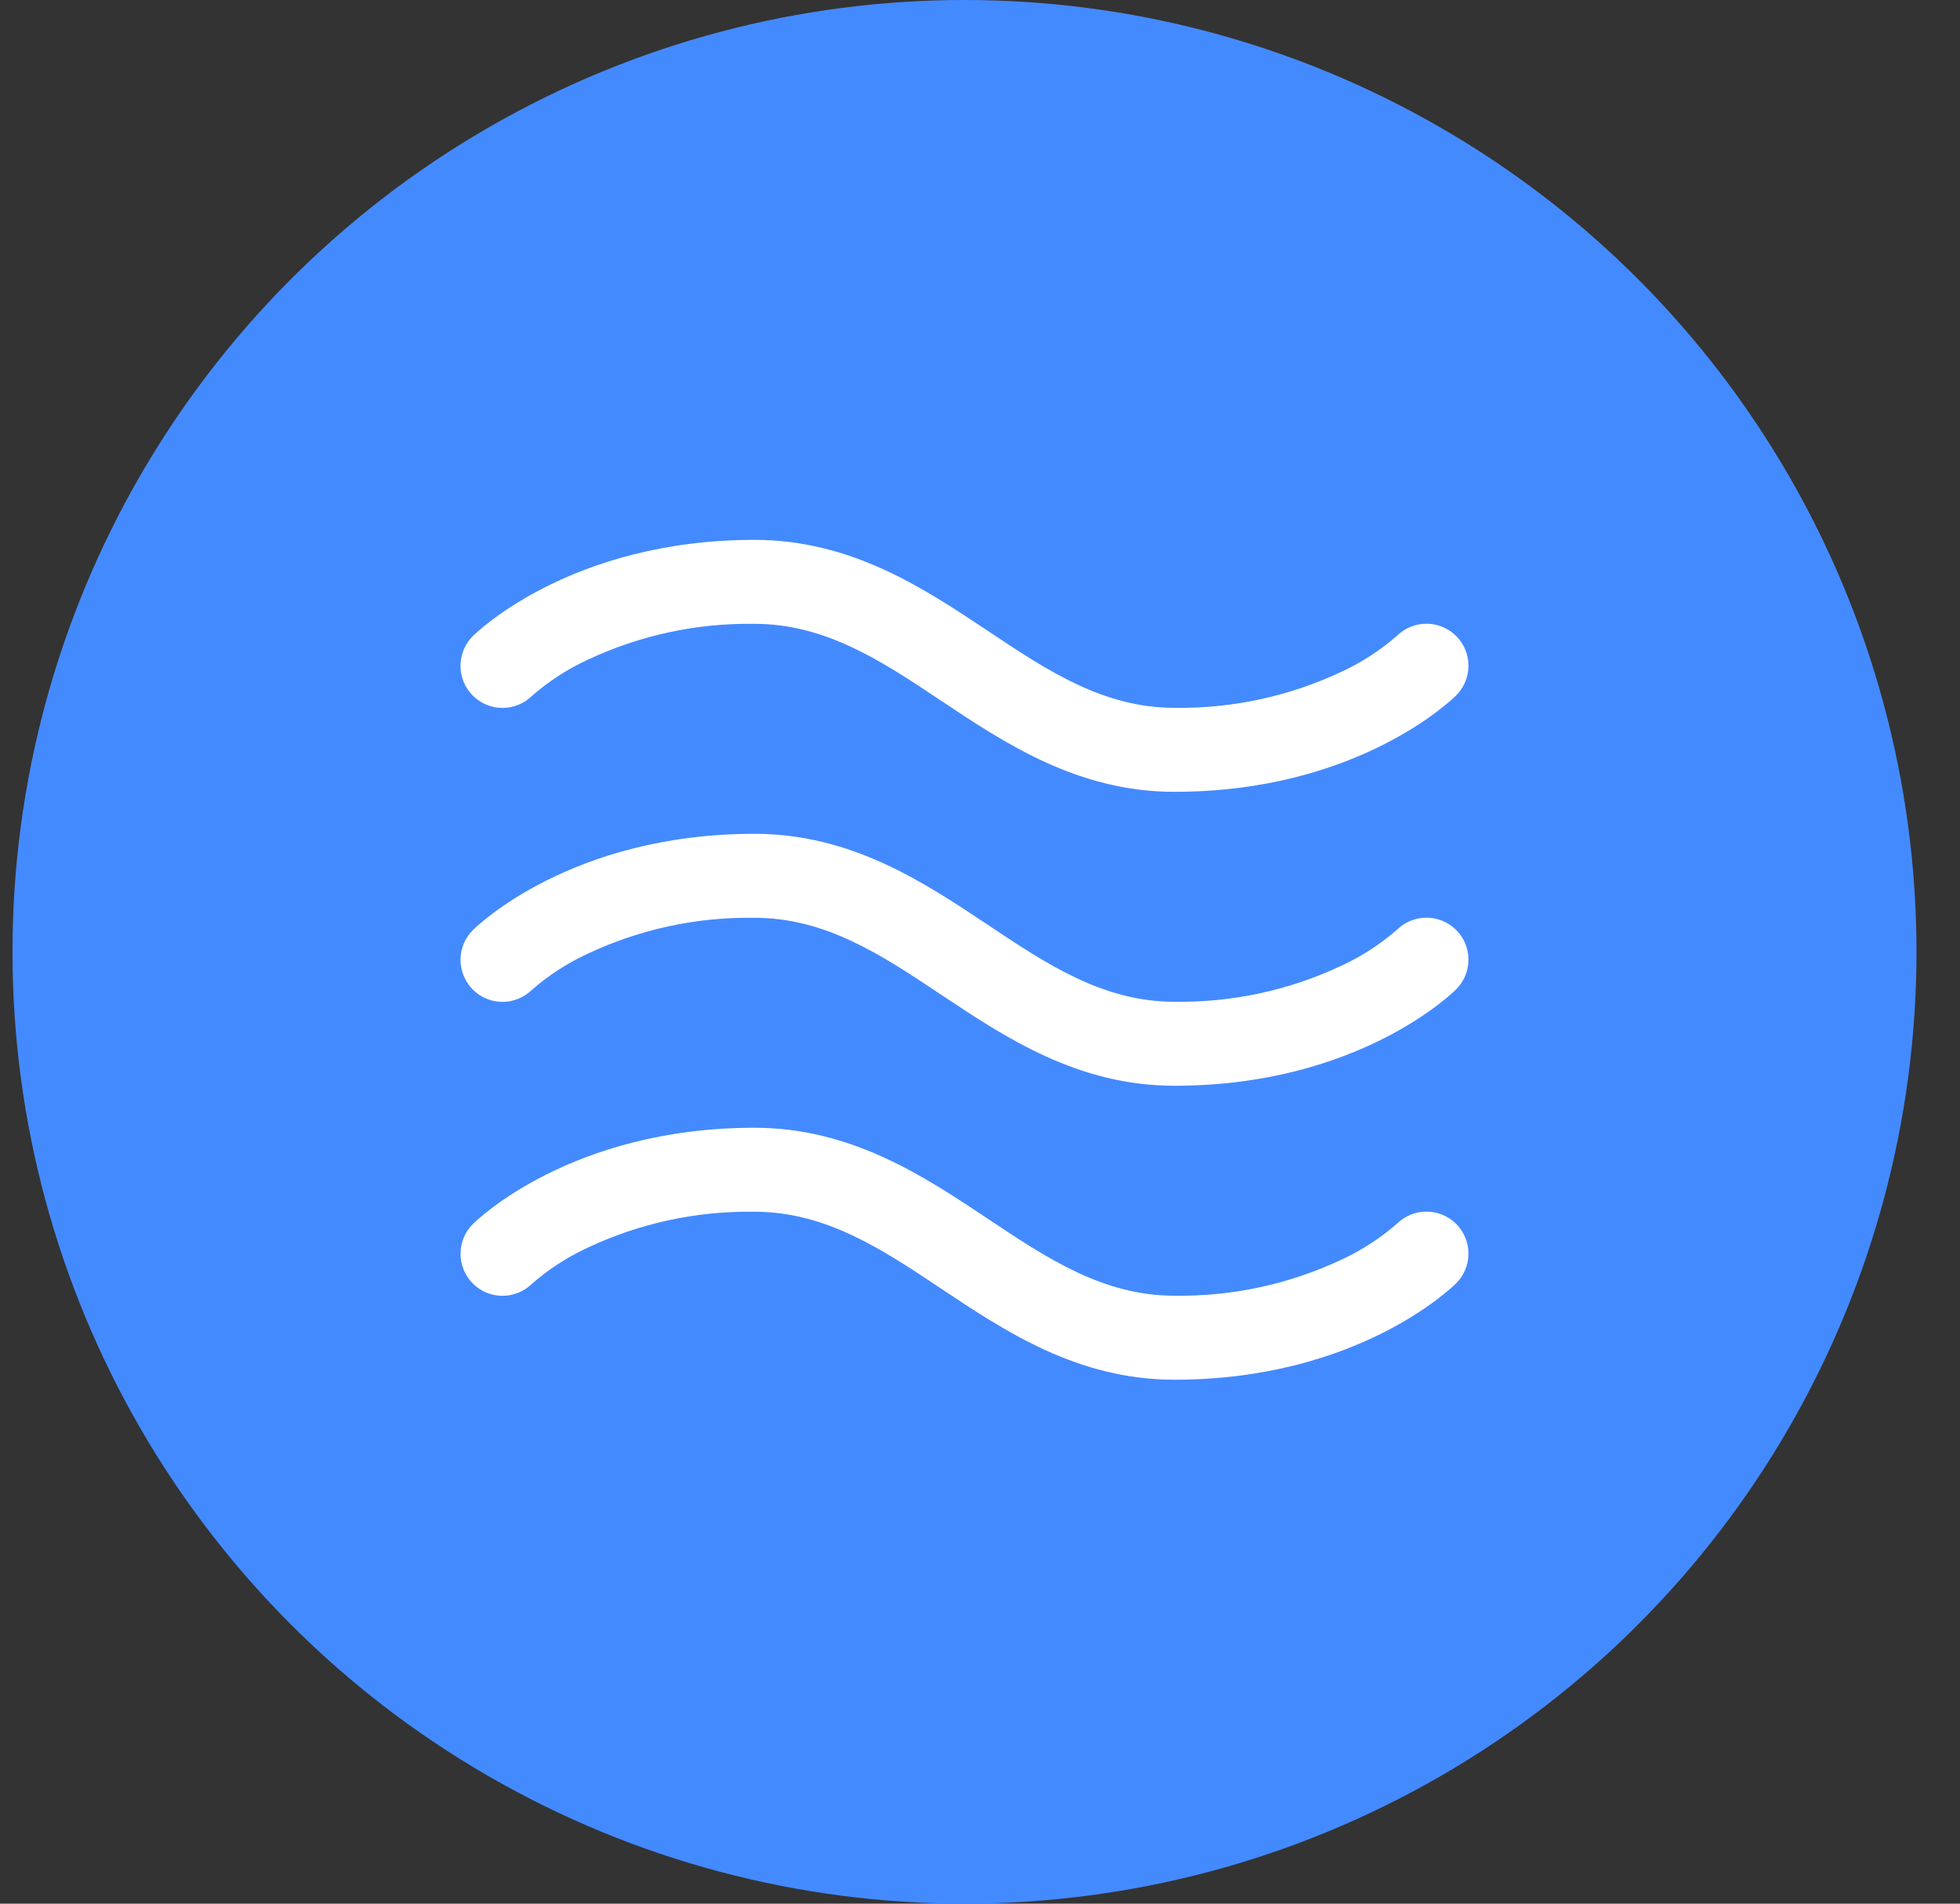 <svg width="35" height="34" viewBox="0 0 35 34" fill="none" xmlns="http://www.w3.org/2000/svg">
<rect x="0" y="0" width="35" height="34" fill="#333333" stroke="none"/>
<circle cx="17.223" cy="17" r="17" fill="#448AFF"/>
<path d="M8.443 12.424C8.373 12.354 8.318 12.272 8.28 12.18C8.242 12.089 8.223 11.991 8.223 11.893C8.223 11.794 8.242 11.696 8.28 11.605C8.318 11.514 8.373 11.431 8.443 11.361C8.516 11.291 10.203 9.642 13.474 9.642C15.2 9.642 16.496 10.505 17.639 11.267C18.698 11.974 19.699 12.642 20.972 12.642C22 12.657 23.018 12.438 23.948 12.001C24.309 11.835 24.644 11.618 24.944 11.357C25.014 11.288 25.097 11.233 25.188 11.196C25.279 11.158 25.377 11.139 25.476 11.14C25.574 11.14 25.672 11.16 25.762 11.198C25.853 11.236 25.936 11.291 26.005 11.361C26.074 11.431 26.129 11.514 26.167 11.605C26.204 11.697 26.223 11.794 26.223 11.893C26.222 11.991 26.202 12.089 26.164 12.18C26.126 12.27 26.071 12.353 26.001 12.422C25.93 12.492 24.243 14.142 20.972 14.142C19.246 14.142 17.95 13.278 16.807 12.516C15.748 11.809 14.747 11.142 13.474 11.142C12.446 11.126 11.428 11.345 10.498 11.782C10.137 11.948 9.802 12.165 9.502 12.426C9.361 12.566 9.17 12.644 8.972 12.644C8.774 12.643 8.584 12.564 8.443 12.424ZM24.944 16.607C24.644 16.868 24.309 17.085 23.948 17.251C23.018 17.688 22 17.907 20.972 17.892C19.699 17.892 18.698 17.224 17.639 16.517C16.496 15.755 15.2 14.892 13.474 14.892C10.203 14.892 8.516 16.541 8.445 16.611C8.304 16.751 8.224 16.942 8.224 17.14C8.223 17.339 8.301 17.53 8.441 17.672C8.581 17.813 8.772 17.893 8.97 17.894C9.169 17.894 9.36 17.816 9.502 17.676C9.802 17.415 10.137 17.198 10.498 17.032C11.428 16.595 12.446 16.376 13.474 16.392C14.747 16.392 15.748 17.059 16.807 17.766C17.95 18.528 19.244 19.392 20.972 19.392C24.243 19.392 25.93 17.742 26.001 17.672C26.071 17.603 26.126 17.52 26.164 17.43C26.202 17.339 26.222 17.241 26.223 17.143C26.223 17.044 26.204 16.947 26.167 16.855C26.129 16.764 26.074 16.681 26.005 16.611C25.936 16.541 25.853 16.486 25.762 16.448C25.672 16.41 25.574 16.39 25.476 16.39C25.377 16.389 25.279 16.408 25.188 16.446C25.097 16.483 25.014 16.538 24.944 16.607ZM24.944 21.857C24.644 22.118 24.309 22.335 23.948 22.501C23.018 22.938 22 23.157 20.972 23.142C19.699 23.142 18.698 22.474 17.639 21.767C16.496 21.005 15.2 20.142 13.474 20.142C10.203 20.142 8.516 21.791 8.445 21.861C8.304 22.001 8.224 22.192 8.224 22.39C8.223 22.589 8.301 22.78 8.441 22.922C8.581 23.063 8.772 23.143 8.97 23.144C9.169 23.144 9.36 23.066 9.502 22.926C9.802 22.665 10.137 22.448 10.498 22.282C11.428 21.845 12.446 21.626 13.474 21.642C14.747 21.642 15.748 22.309 16.807 23.016C17.95 23.778 19.244 24.642 20.972 24.642C24.243 24.642 25.93 22.992 26.001 22.922C26.142 22.782 26.222 22.592 26.223 22.393C26.223 22.194 26.145 22.003 26.005 21.861C25.865 21.72 25.674 21.64 25.476 21.64C25.277 21.639 25.086 21.717 24.944 21.857Z" fill="white"/>
</svg>
